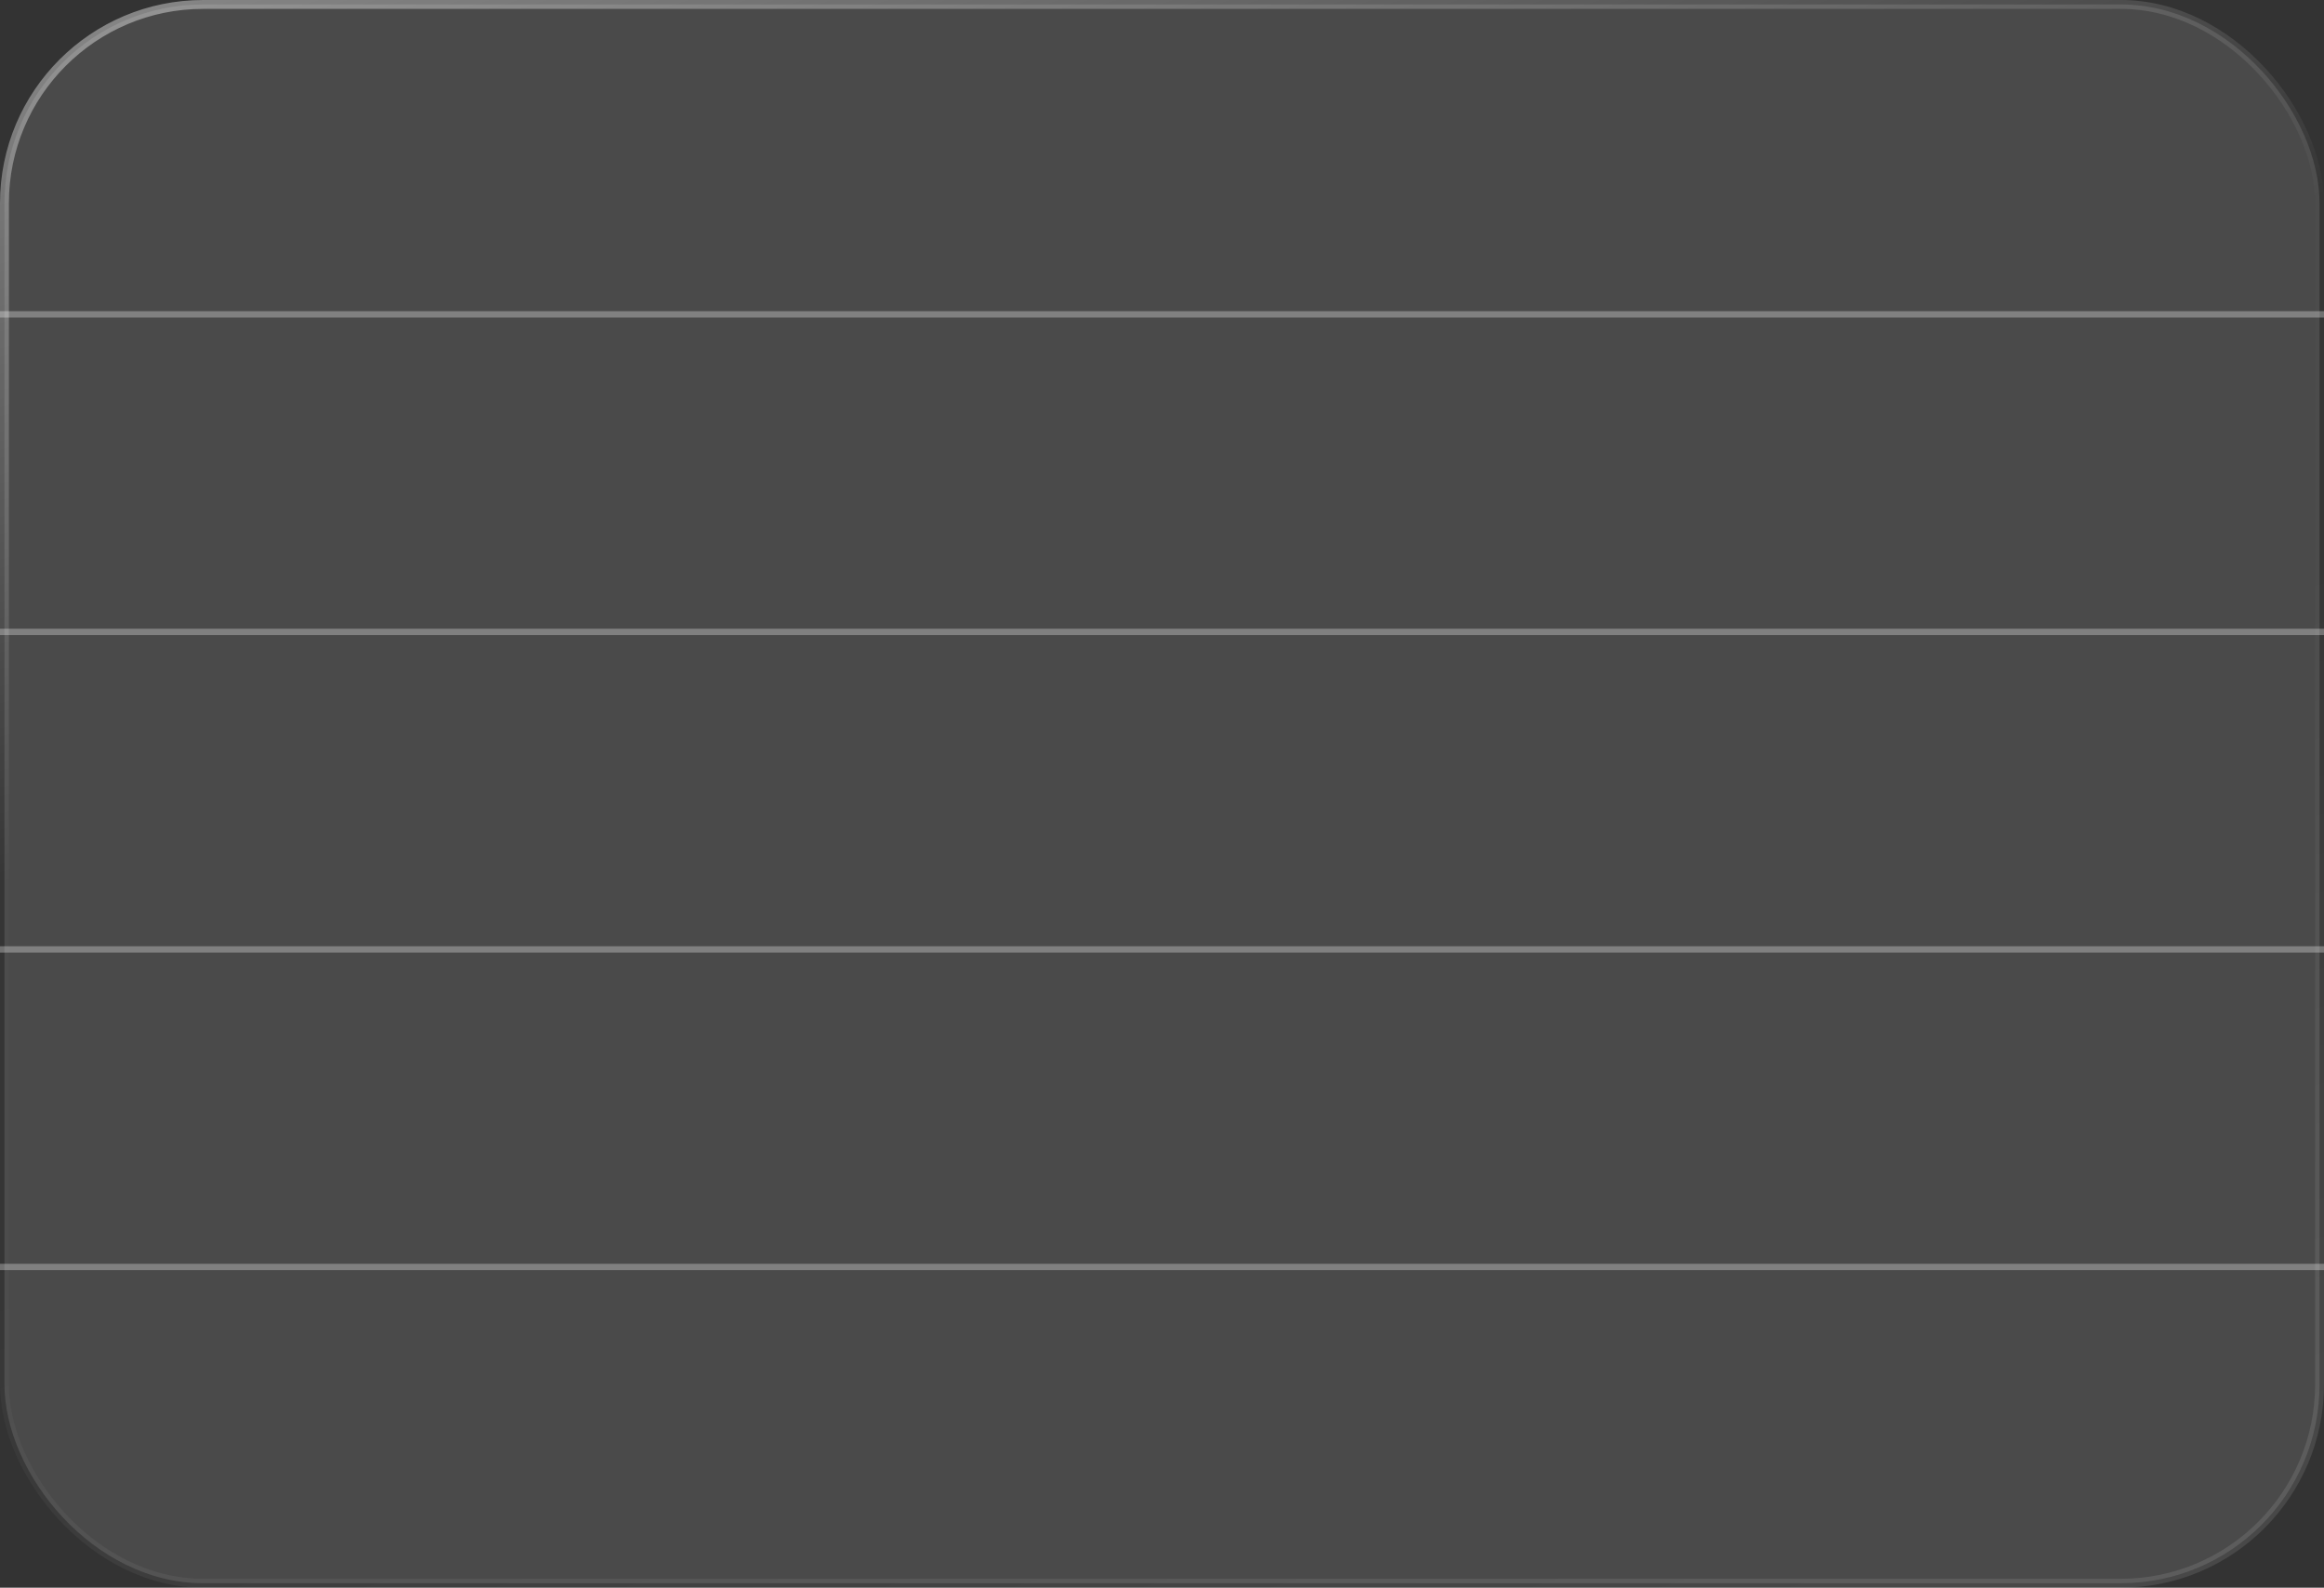 <svg width="366" height="250" viewBox="0 0 366 250" fill="none" xmlns="http://www.w3.org/2000/svg">
<rect x="0" y="0" width="366" height="250" fill="#333333" stroke="none"/>
<rect x="0.7" y="0.7" width="364.6" height="248.6" rx="31.3" fill="#808080" fill-opacity="0.3" style="mix-blend-mode:luminosity"/>
<rect x="0.7" y="0.7" width="364.6" height="248.6" rx="31.3" stroke="url(#paint0_linear_1318_1303)" stroke-width="1.4"/>
<line x1="4.37114e-08" y1="49.5" x2="366" y2="49.5" stroke="white" stroke-opacity="0.3"/>
<line x1="4.37114e-08" y1="99.5" x2="366" y2="99.5" stroke="white" stroke-opacity="0.3"/>
<line x1="4.37114e-08" y1="149.5" x2="366" y2="149.5" stroke="white" stroke-opacity="0.3"/>
<line x1="4.37114e-08" y1="199.5" x2="366" y2="199.5" stroke="white" stroke-opacity="0.3"/>
<defs>
<linearGradient id="paint0_linear_1318_1303" x1="25.64" y1="-5.54298e-05" x2="114.525" y2="299.574" gradientUnits="userSpaceOnUse">
<stop stop-color="white" stop-opacity="0.4"/>
<stop offset="0.406" stop-color="white" stop-opacity="0.01"/>
<stop offset="0.574" stop-color="white" stop-opacity="0.01"/>
<stop offset="1" stop-color="white" stop-opacity="0.1"/>
</linearGradient>
</defs>
</svg>
